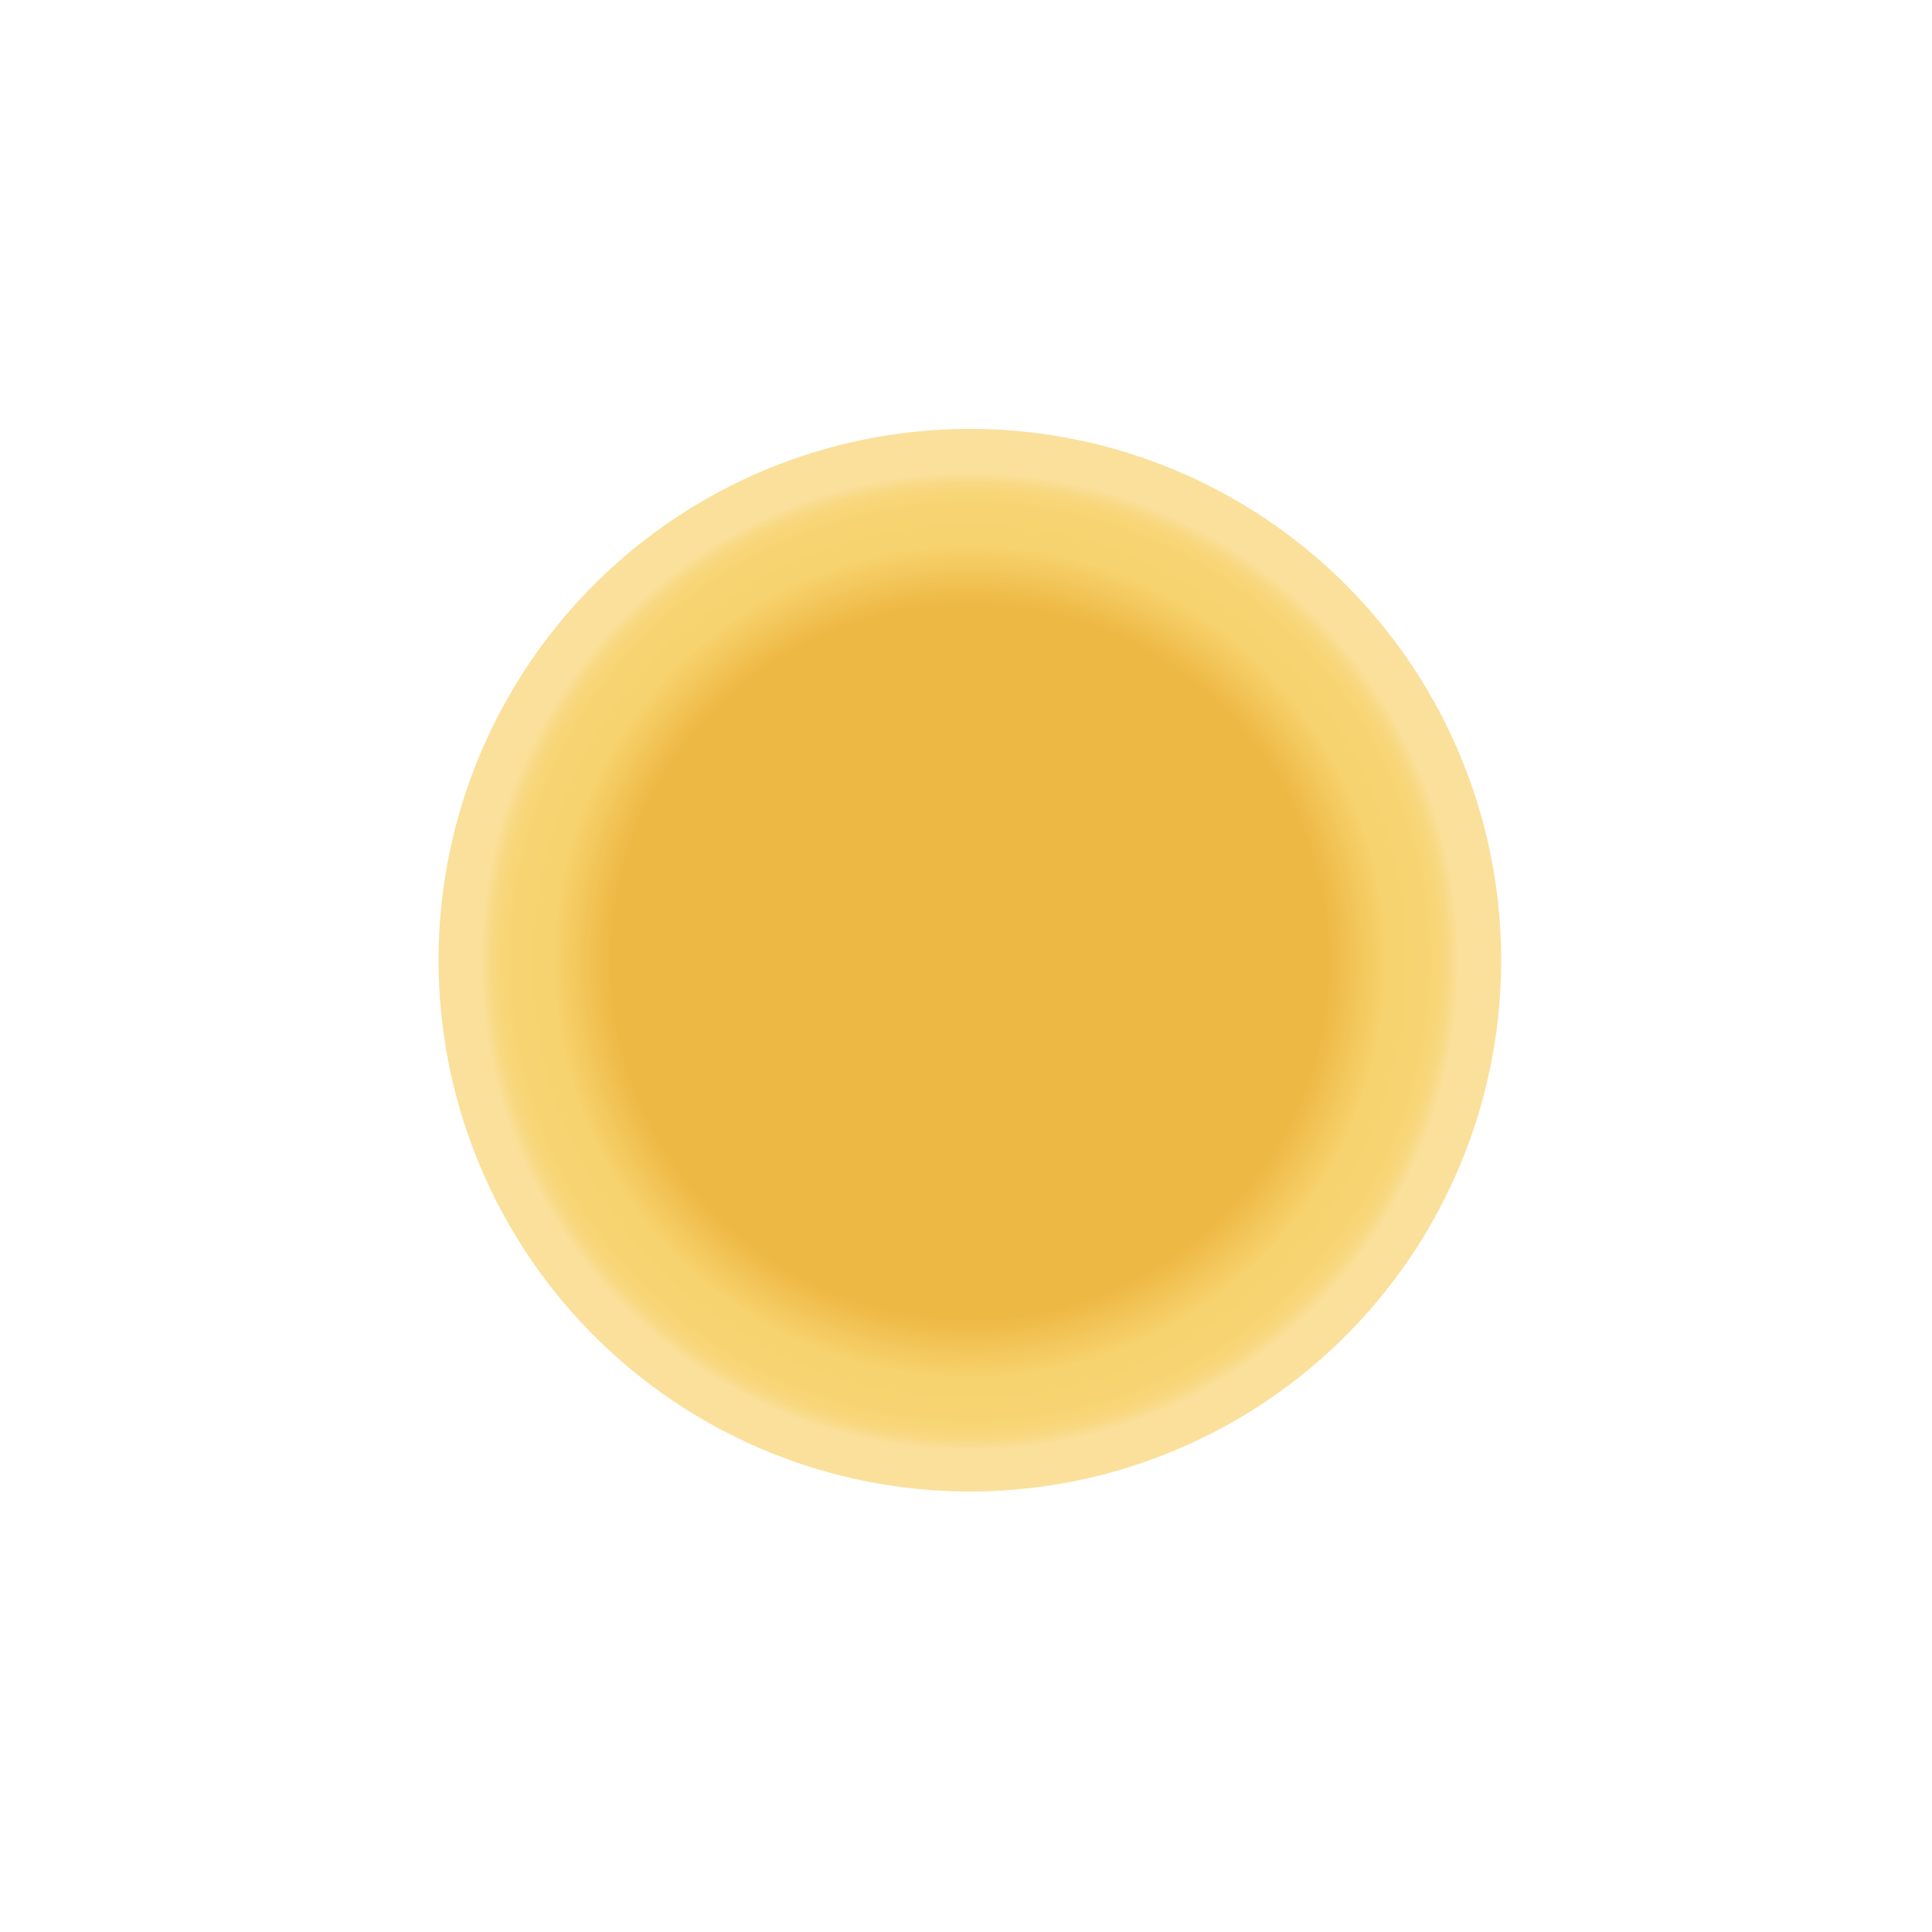 <?xml version="1.0" encoding="utf-8"?>
<!-- Generator: Adobe Illustrator 19.0.0, SVG Export Plug-In . SVG Version: 6.00 Build 0)  -->
<svg version="1.1" id="Layer_1" xmlns="http://www.w3.org/2000/svg" xmlns:xlink="http://www.w3.org/1999/xlink" x="0px" y="0px"
	 viewBox="0 0 100 100" style="enable-background:new 0 0 100 100;" xml:space="preserve">
<style type="text/css">
	.st0{fill:url(#XMLID_2_);}
</style>
<radialGradient id="XMLID_2_" cx="50.723" cy="49.985" r="27.536" gradientTransform="matrix(0.999 0 0 0.999 -0.479 -0.173)" gradientUnits="userSpaceOnUse">
	<stop  offset="0.673" style="stop-color:#EEB844"/>
	<stop  offset="0.787" style="stop-color:#F7D36F"/>
	<stop  offset="0.857" style="stop-color:#F7D471"/>
	<stop  offset="0.882" style="stop-color:#F8D678"/>
	<stop  offset="0.9" style="stop-color:#F8D983"/>
	<stop  offset="0.915" style="stop-color:#FADE94"/>
	<stop  offset="0.919" style="stop-color:#FAE09B"/>
</radialGradient>
<circle id="XMLID_313_" class="st0" cx="50.2" cy="49.7" r="27.5"/>
</svg>
